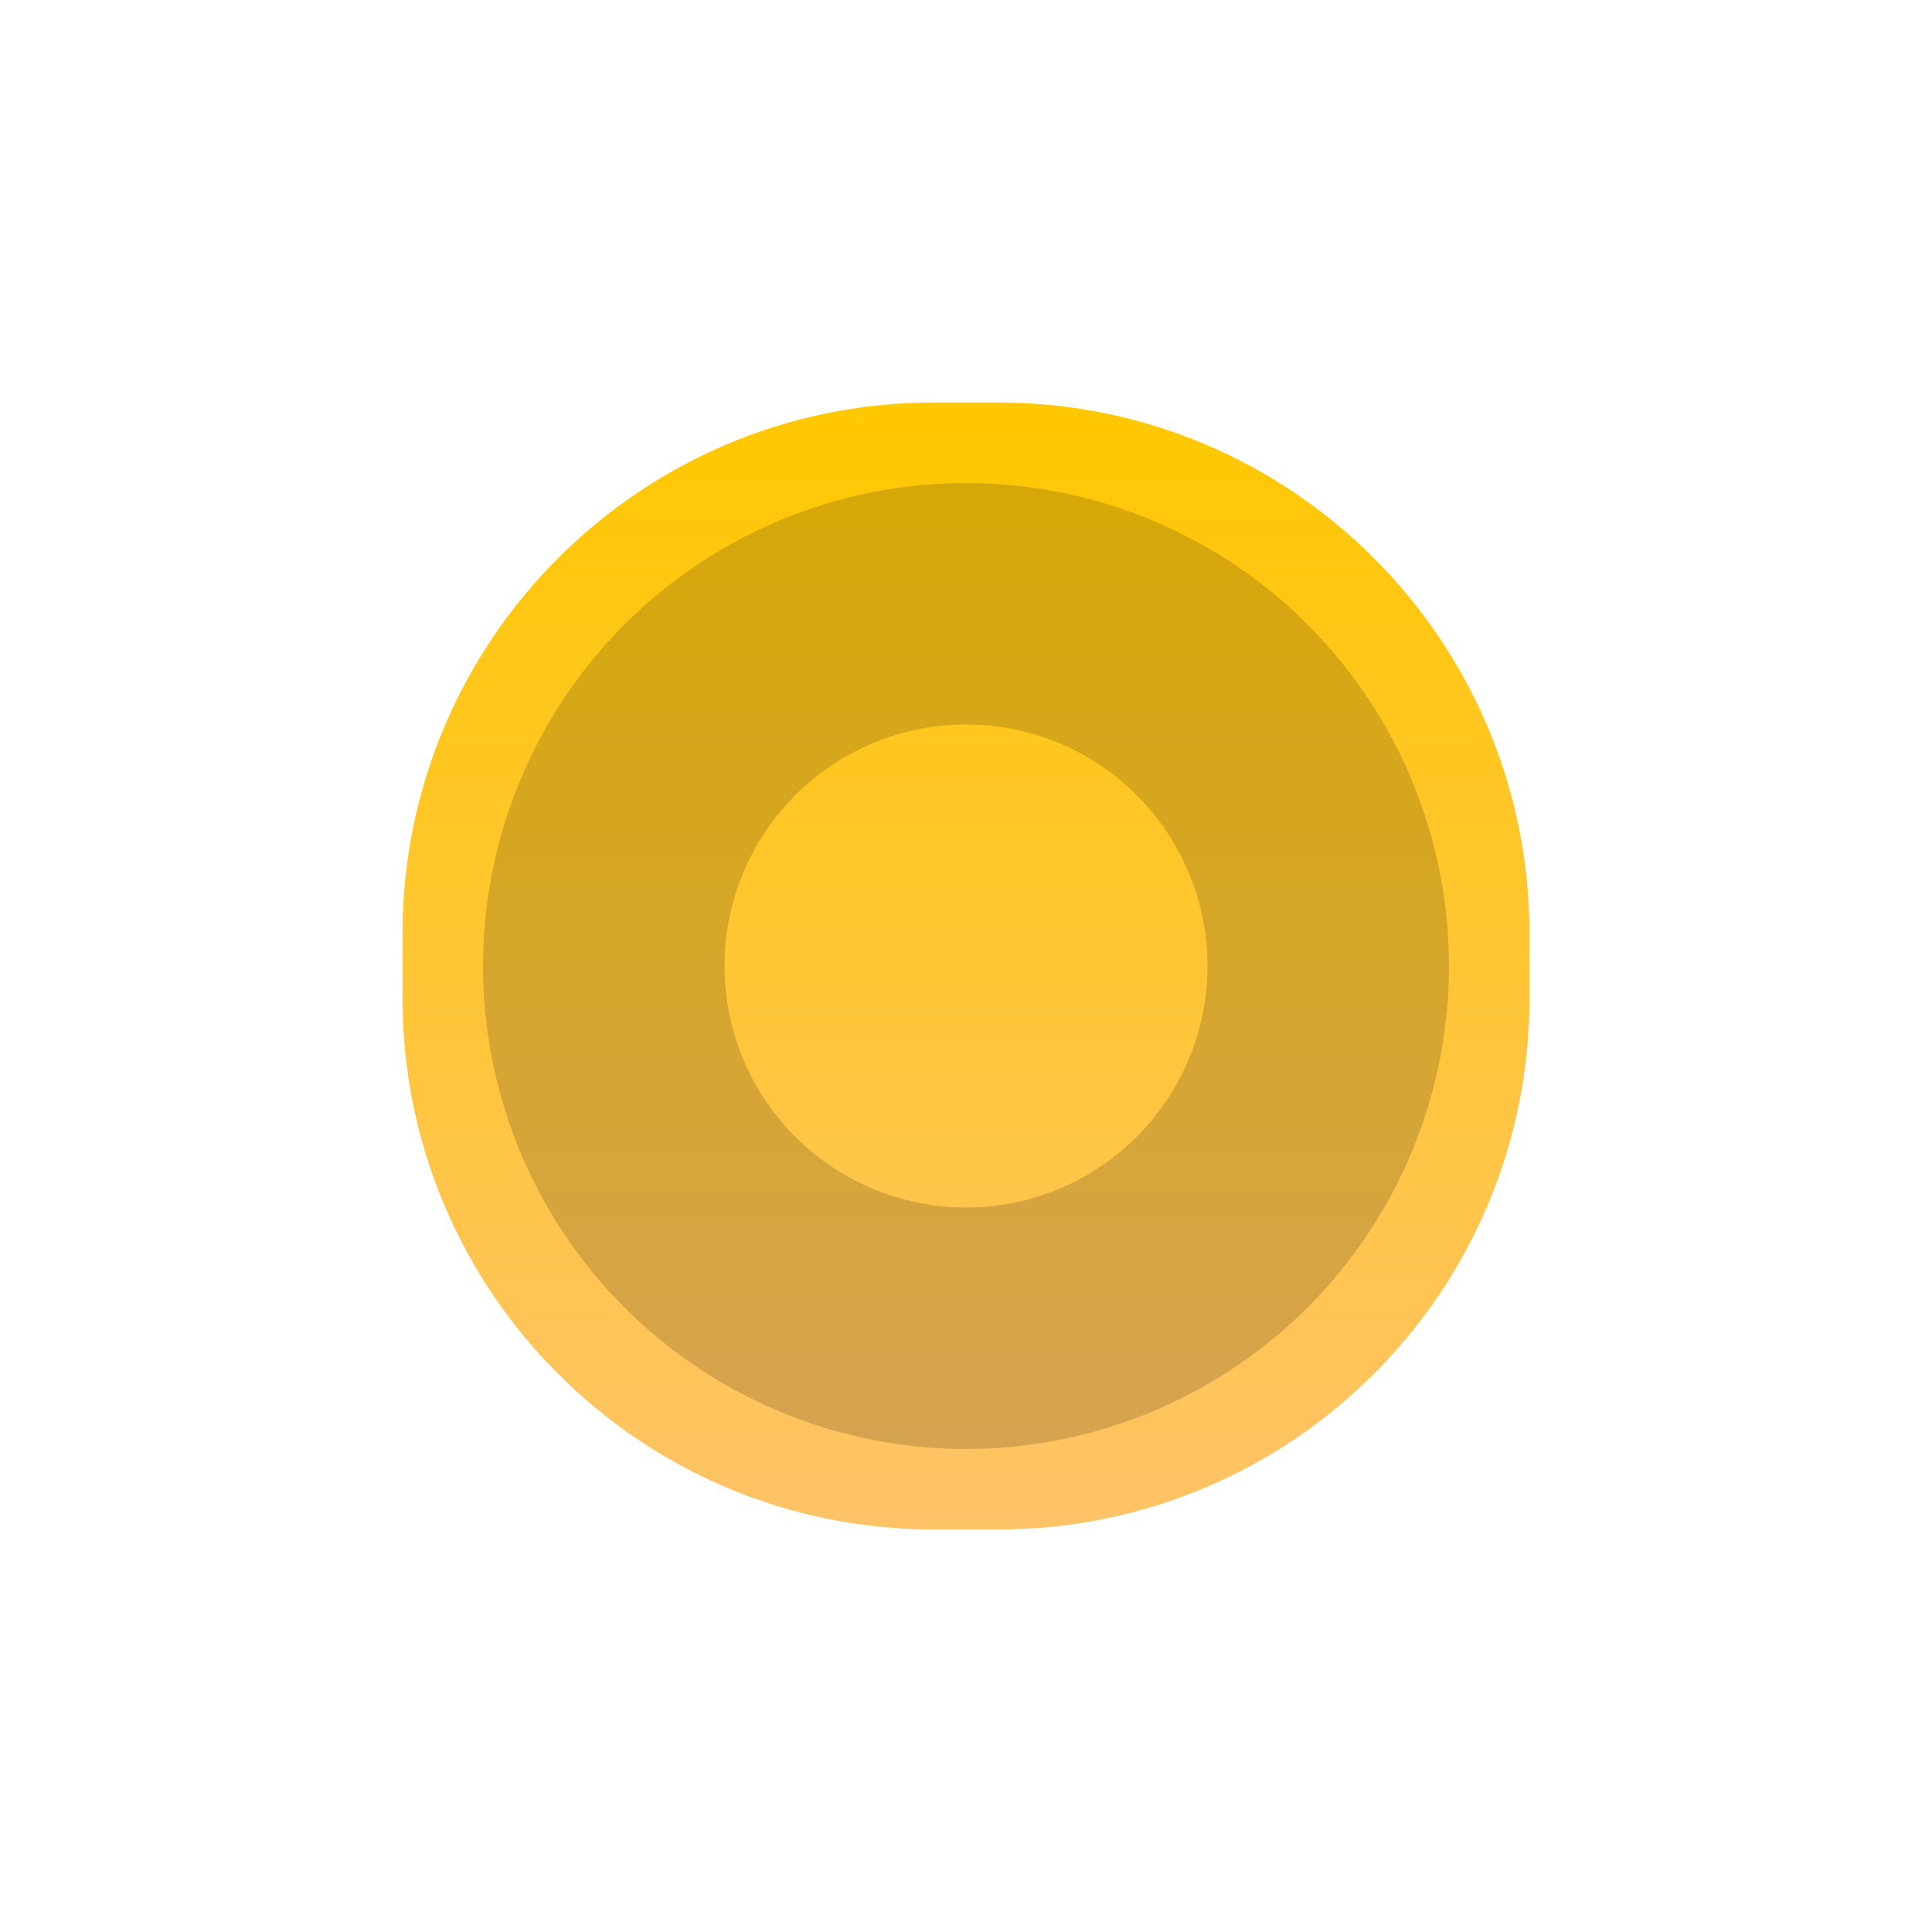 <svg width="24" height="24" viewBox="0 0 24 24" fill="none" xmlns="http://www.w3.org/2000/svg">
<path d="M19 12.4C19 16.045 16.045 19 12.4 19H11.6C7.955 19 5 16.045 5 12.4V11.6C5 7.955 7.955 5 11.6 5H12.4C16.045 5 19 7.955 19 11.6V12.4Z" fill="url(#paint0_linear_3636_48920)"/>
<circle opacity="0.37" cx="6" cy="6" r="4.5" transform="matrix(1 0 0 -1 6 18)" stroke="black" stroke-opacity="0.44" stroke-width="3"/>
<defs>
<linearGradient id="paint0_linear_3636_48920" x1="12" y1="5" x2="12" y2="19" gradientUnits="userSpaceOnUse">
<stop stop-color="#FFC800"/>
<stop offset="1" stop-color="#FFC368"/>
</linearGradient>
</defs>
</svg>
